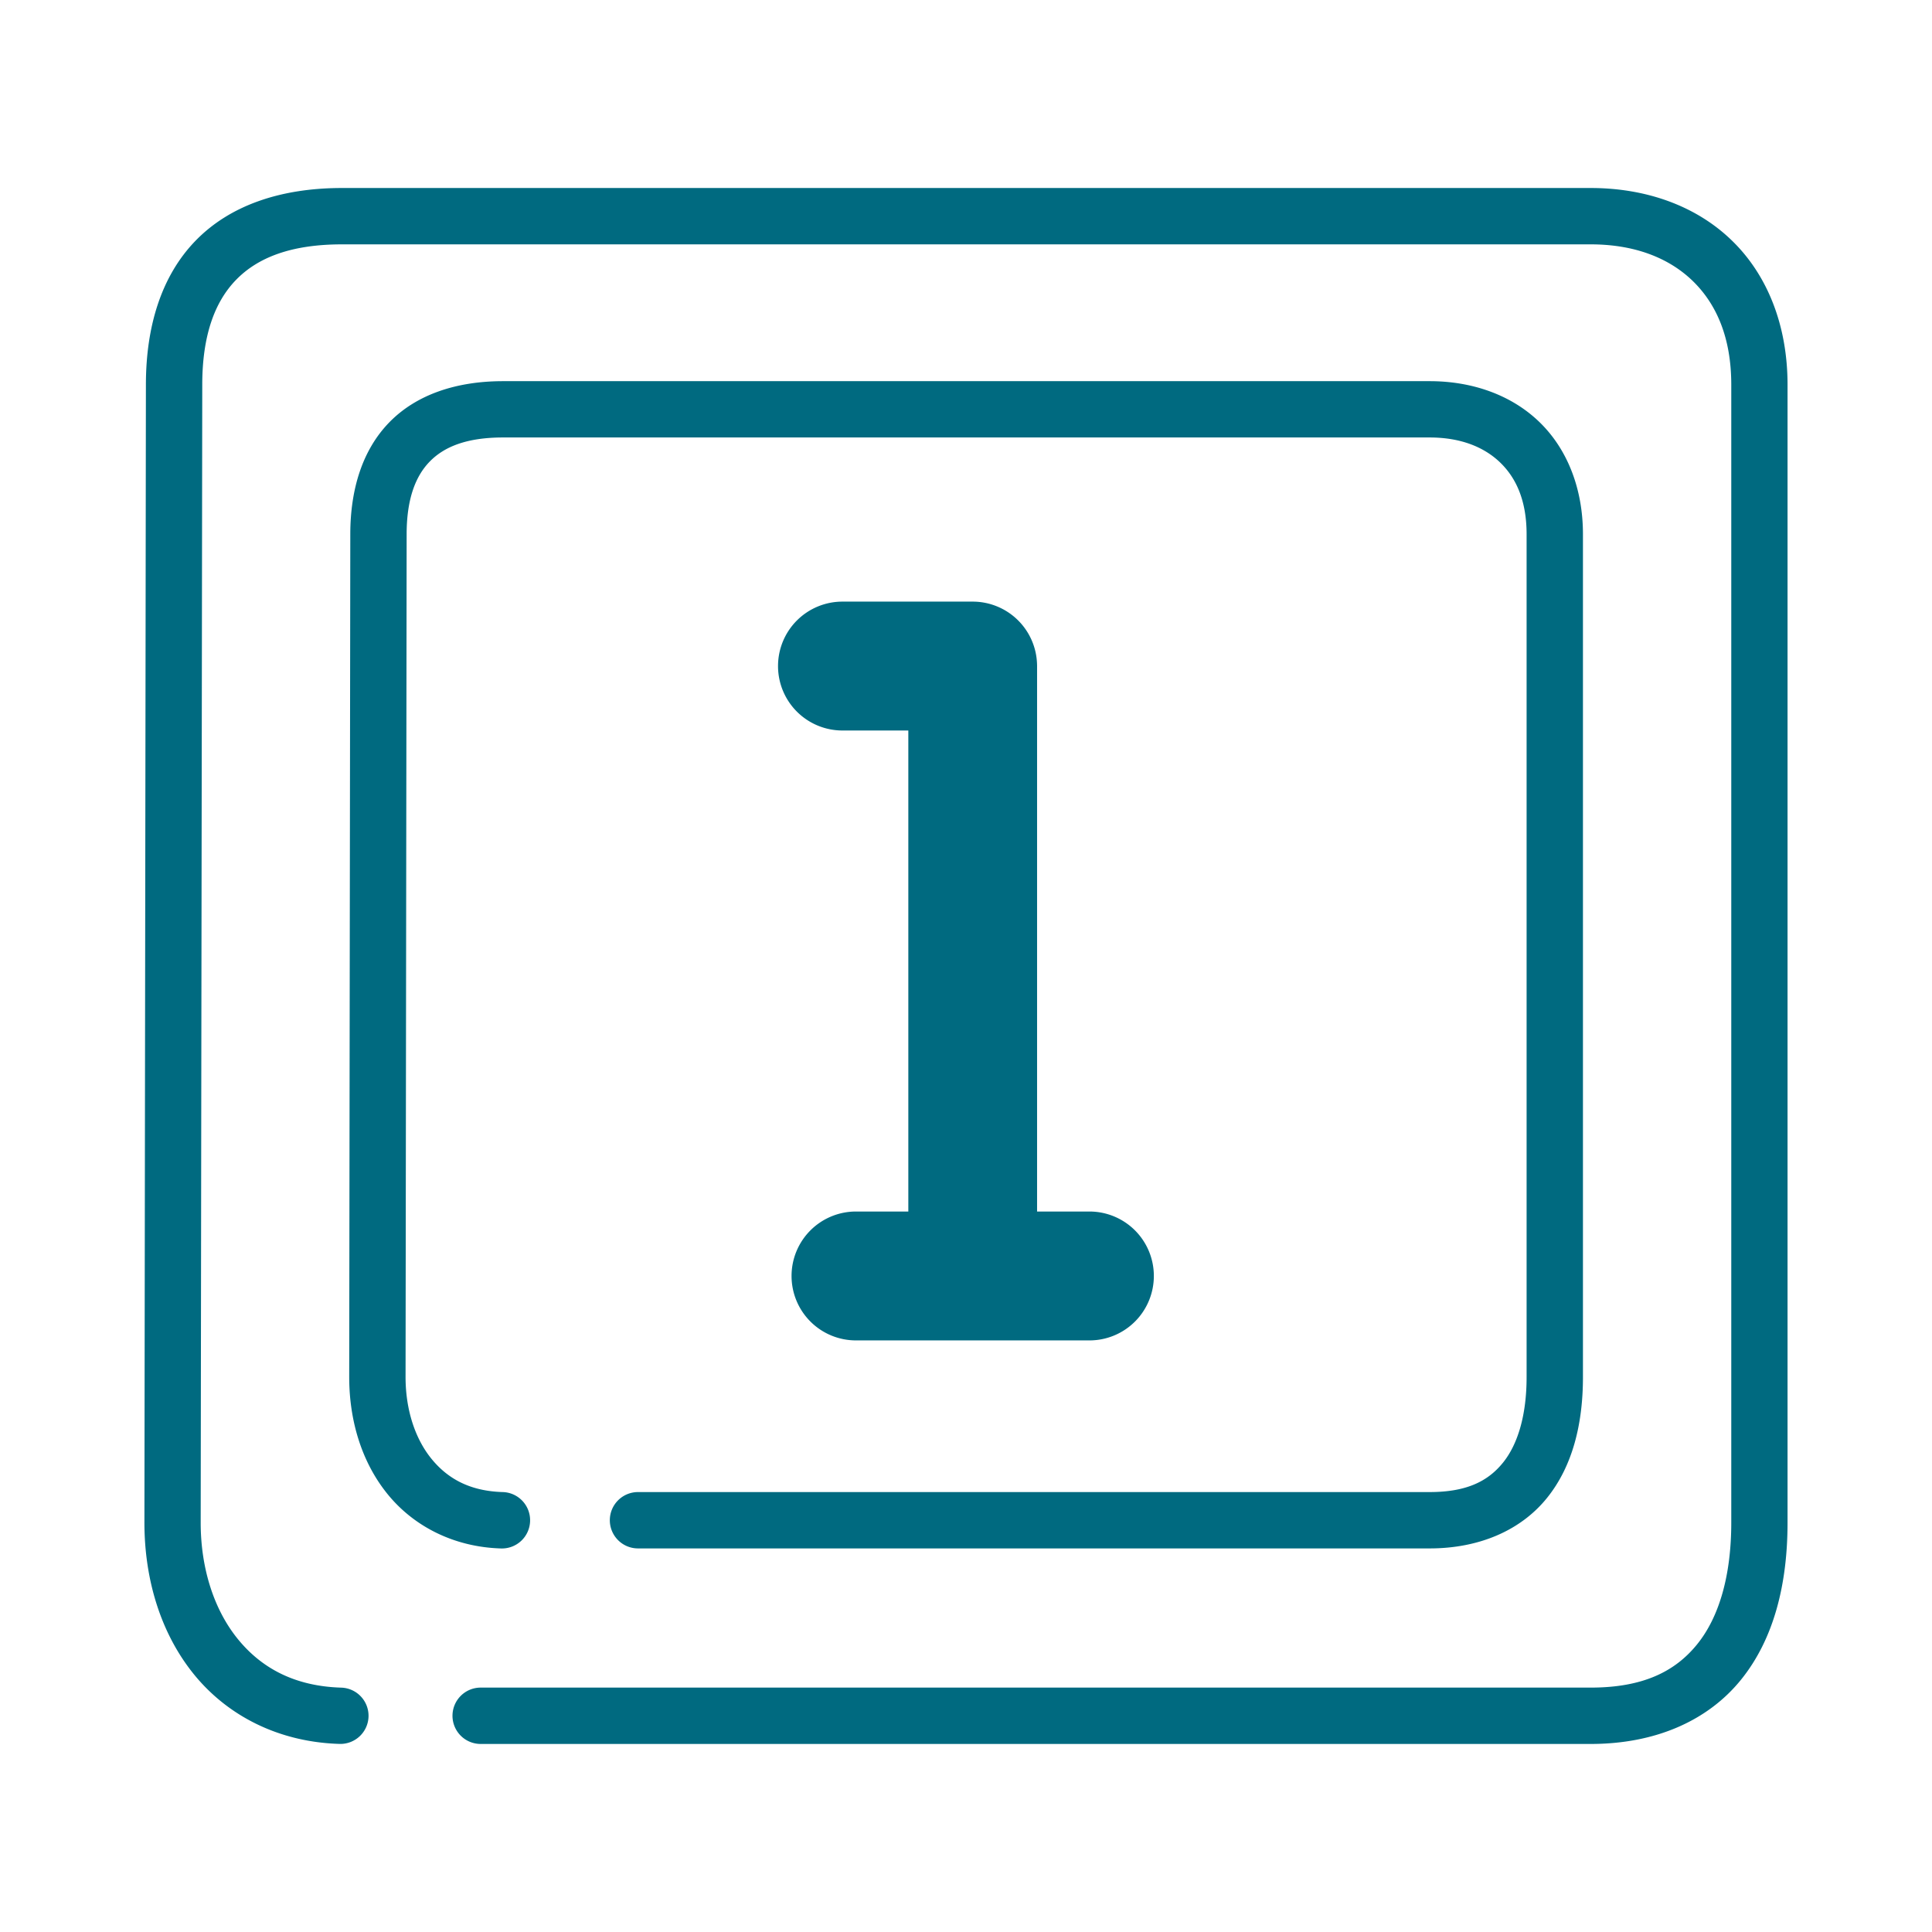 <svg xmlns="http://www.w3.org/2000/svg" width="48" height="48">
	<path d="m 8.496,4.671 c -1.523,0 -2.783,0.431 -3.635,1.307 -0.851,0.876 -1.236,2.127 -1.236,3.582 L 3.588,37.825 a 0.7,0.7 0 0 0 0,0.002 c 0,1.415 0.405,2.754 1.23,3.771 0.826,1.018 2.088,1.683 3.617,1.729 A 0.7,0.7 0 0 0 9.156,42.649 0.7,0.7 0 0 0 8.479,41.929 C 7.316,41.894 6.492,41.44 5.906,40.718 5.32,39.995 4.986,38.973 4.986,37.827 L 5.025,9.562 a 0.7,0.7 0 0 0 0,-0.002 c 0,-1.213 0.304,-2.056 0.84,-2.607 C 6.401,6.401 7.228,6.071 8.496,6.071 h 31.025 c 1.076,0 1.932,0.329 2.527,0.902 0.595,0.574 0.965,1.412 0.965,2.586 V 37.827 c 0,1.316 -0.301,2.35 -0.848,3.025 -0.547,0.676 -1.344,1.076 -2.645,1.076 H 11.943 a 0.7,0.7 0 0 0 -0.701,0.699 0.7,0.7 0 0 0 0.701,0.701 h 27.578 c 1.614,0 2.914,-0.582 3.734,-1.596 0.82,-1.014 1.156,-2.38 1.156,-3.906 V 9.56 c 0,-1.481 -0.503,-2.737 -1.393,-3.594 C 42.13,5.109 40.89,4.671 39.521,4.671 Z m 4.002,4.799 c -1.162,0 -2.154,0.333 -2.826,1.023 -0.673,0.691 -0.969,1.672 -0.969,2.781 l -0.027,20.939 c 0,1.084 0.311,2.118 0.955,2.91 0.644,0.792 1.637,1.313 2.818,1.348 a 0.7,0.7 0 0 0 0.721,-0.68 0.7,0.7 0 0 0 -0.68,-0.721 c -0.816,-0.024 -1.37,-0.333 -1.773,-0.83 -0.403,-0.497 -0.64,-1.212 -0.641,-2.025 v -0.002 l 0.027,-20.939 c 0,-0.867 0.215,-1.438 0.572,-1.805 0.357,-0.367 0.914,-0.6 1.822,-0.6 h 23.021 c 0.761,0 1.346,0.231 1.75,0.619 0.404,0.388 0.66,0.955 0.66,1.785 v 20.939 c 0,0.948 -0.218,1.672 -0.588,2.129 -0.37,0.457 -0.897,0.729 -1.822,0.729 H 15.85 a 0.7,0.7 0 0 0 -0.699,0.699 0.7,0.7 0 0 0 0.699,0.701 h 19.67 c 1.238,0 2.266,-0.453 2.91,-1.248 0.644,-0.795 0.898,-1.852 0.898,-3.01 V 13.274 c 0,-1.137 -0.39,-2.123 -1.088,-2.795 C 37.542,9.808 36.572,9.47 35.52,9.47 Z m 8.432,5.477 a 1.6,1.6 0 0 0 -1.6,1.6 1.6,1.6 0 0 0 1.6,1.602 h 1.637 v 11.951 h -1.299 a 1.6,1.6 0 0 0 -1.602,1.6 1.6,1.6 0 0 0 1.602,1.602 h 5.799 a 1.6,1.6 0 0 0 1.6,-1.602 1.6,1.6 0 0 0 -1.6,-1.6 H 25.766 V 16.546 a 1.6,1.6 0 0 0 -0.004,-0.105 1.6,1.6 0 0 0 -1.596,-1.494 z" fill="#006A80"/>
</svg>
